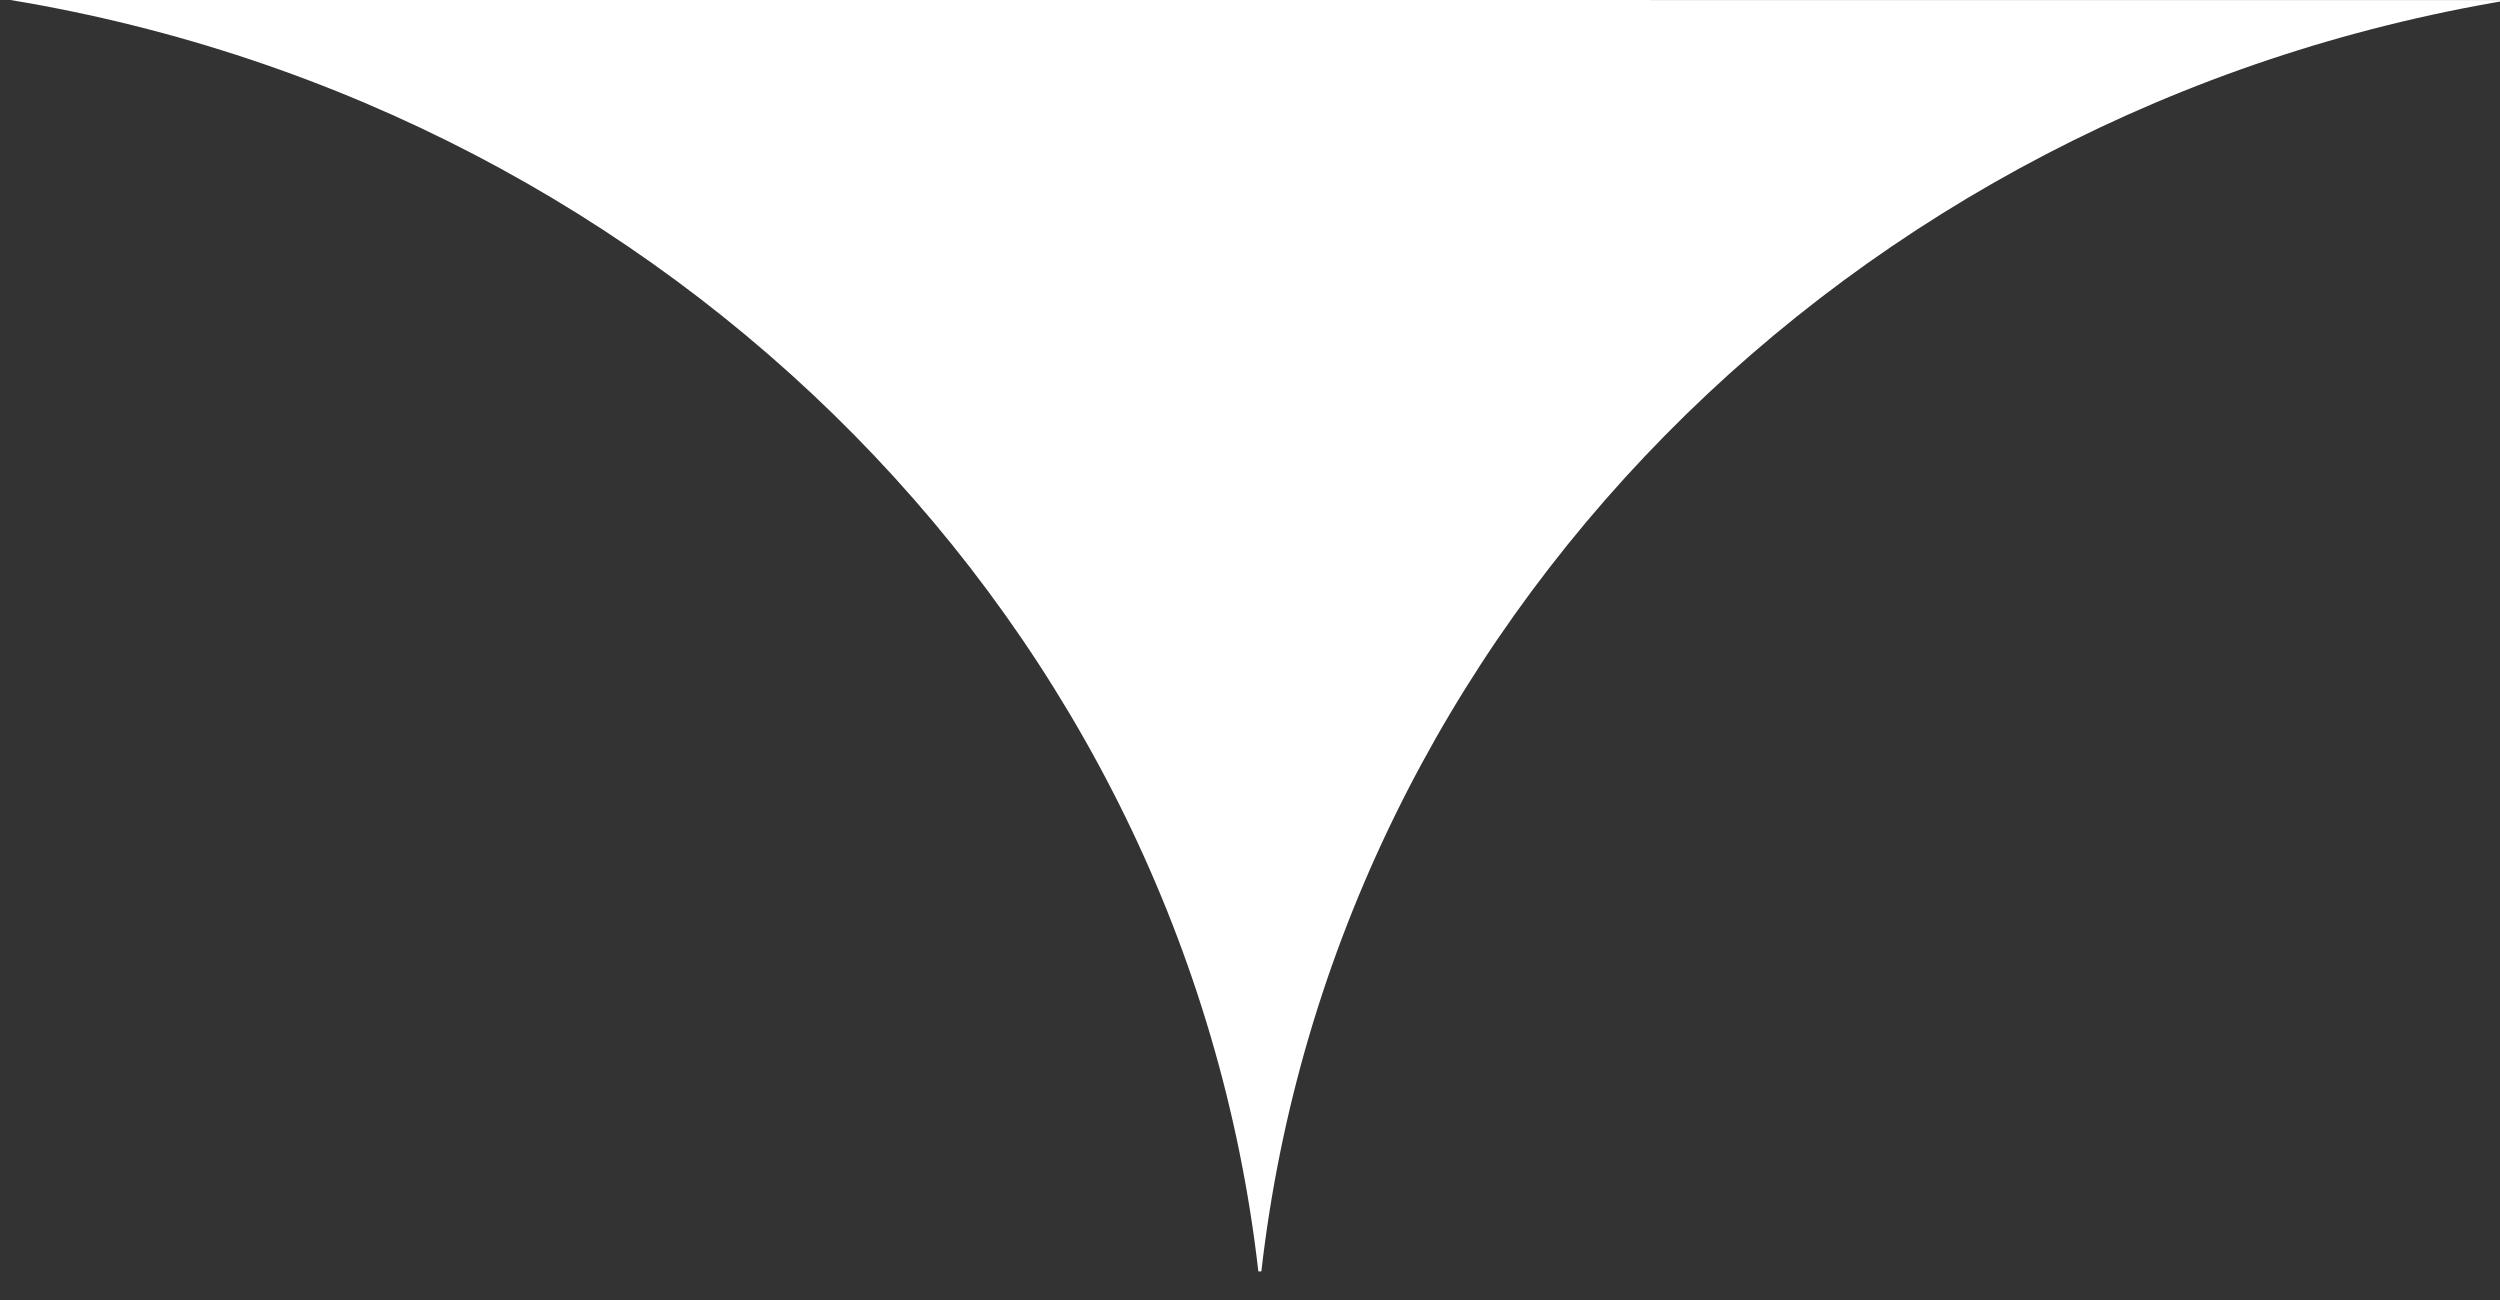 <svg xmlns="http://www.w3.org/2000/svg" width="50" height="26" viewBox="0 0 50 26"><rect x="0" y="0" width="50" height="26" fill="#333333" stroke="none"/><g><g><path fill="#fff" d="M.215 0v.001c13.202 2.19 23.478 12.542 24.952 25.427h.06C26.7 12.542 36.978 2.191 50.18.001z"/></g></g></svg>